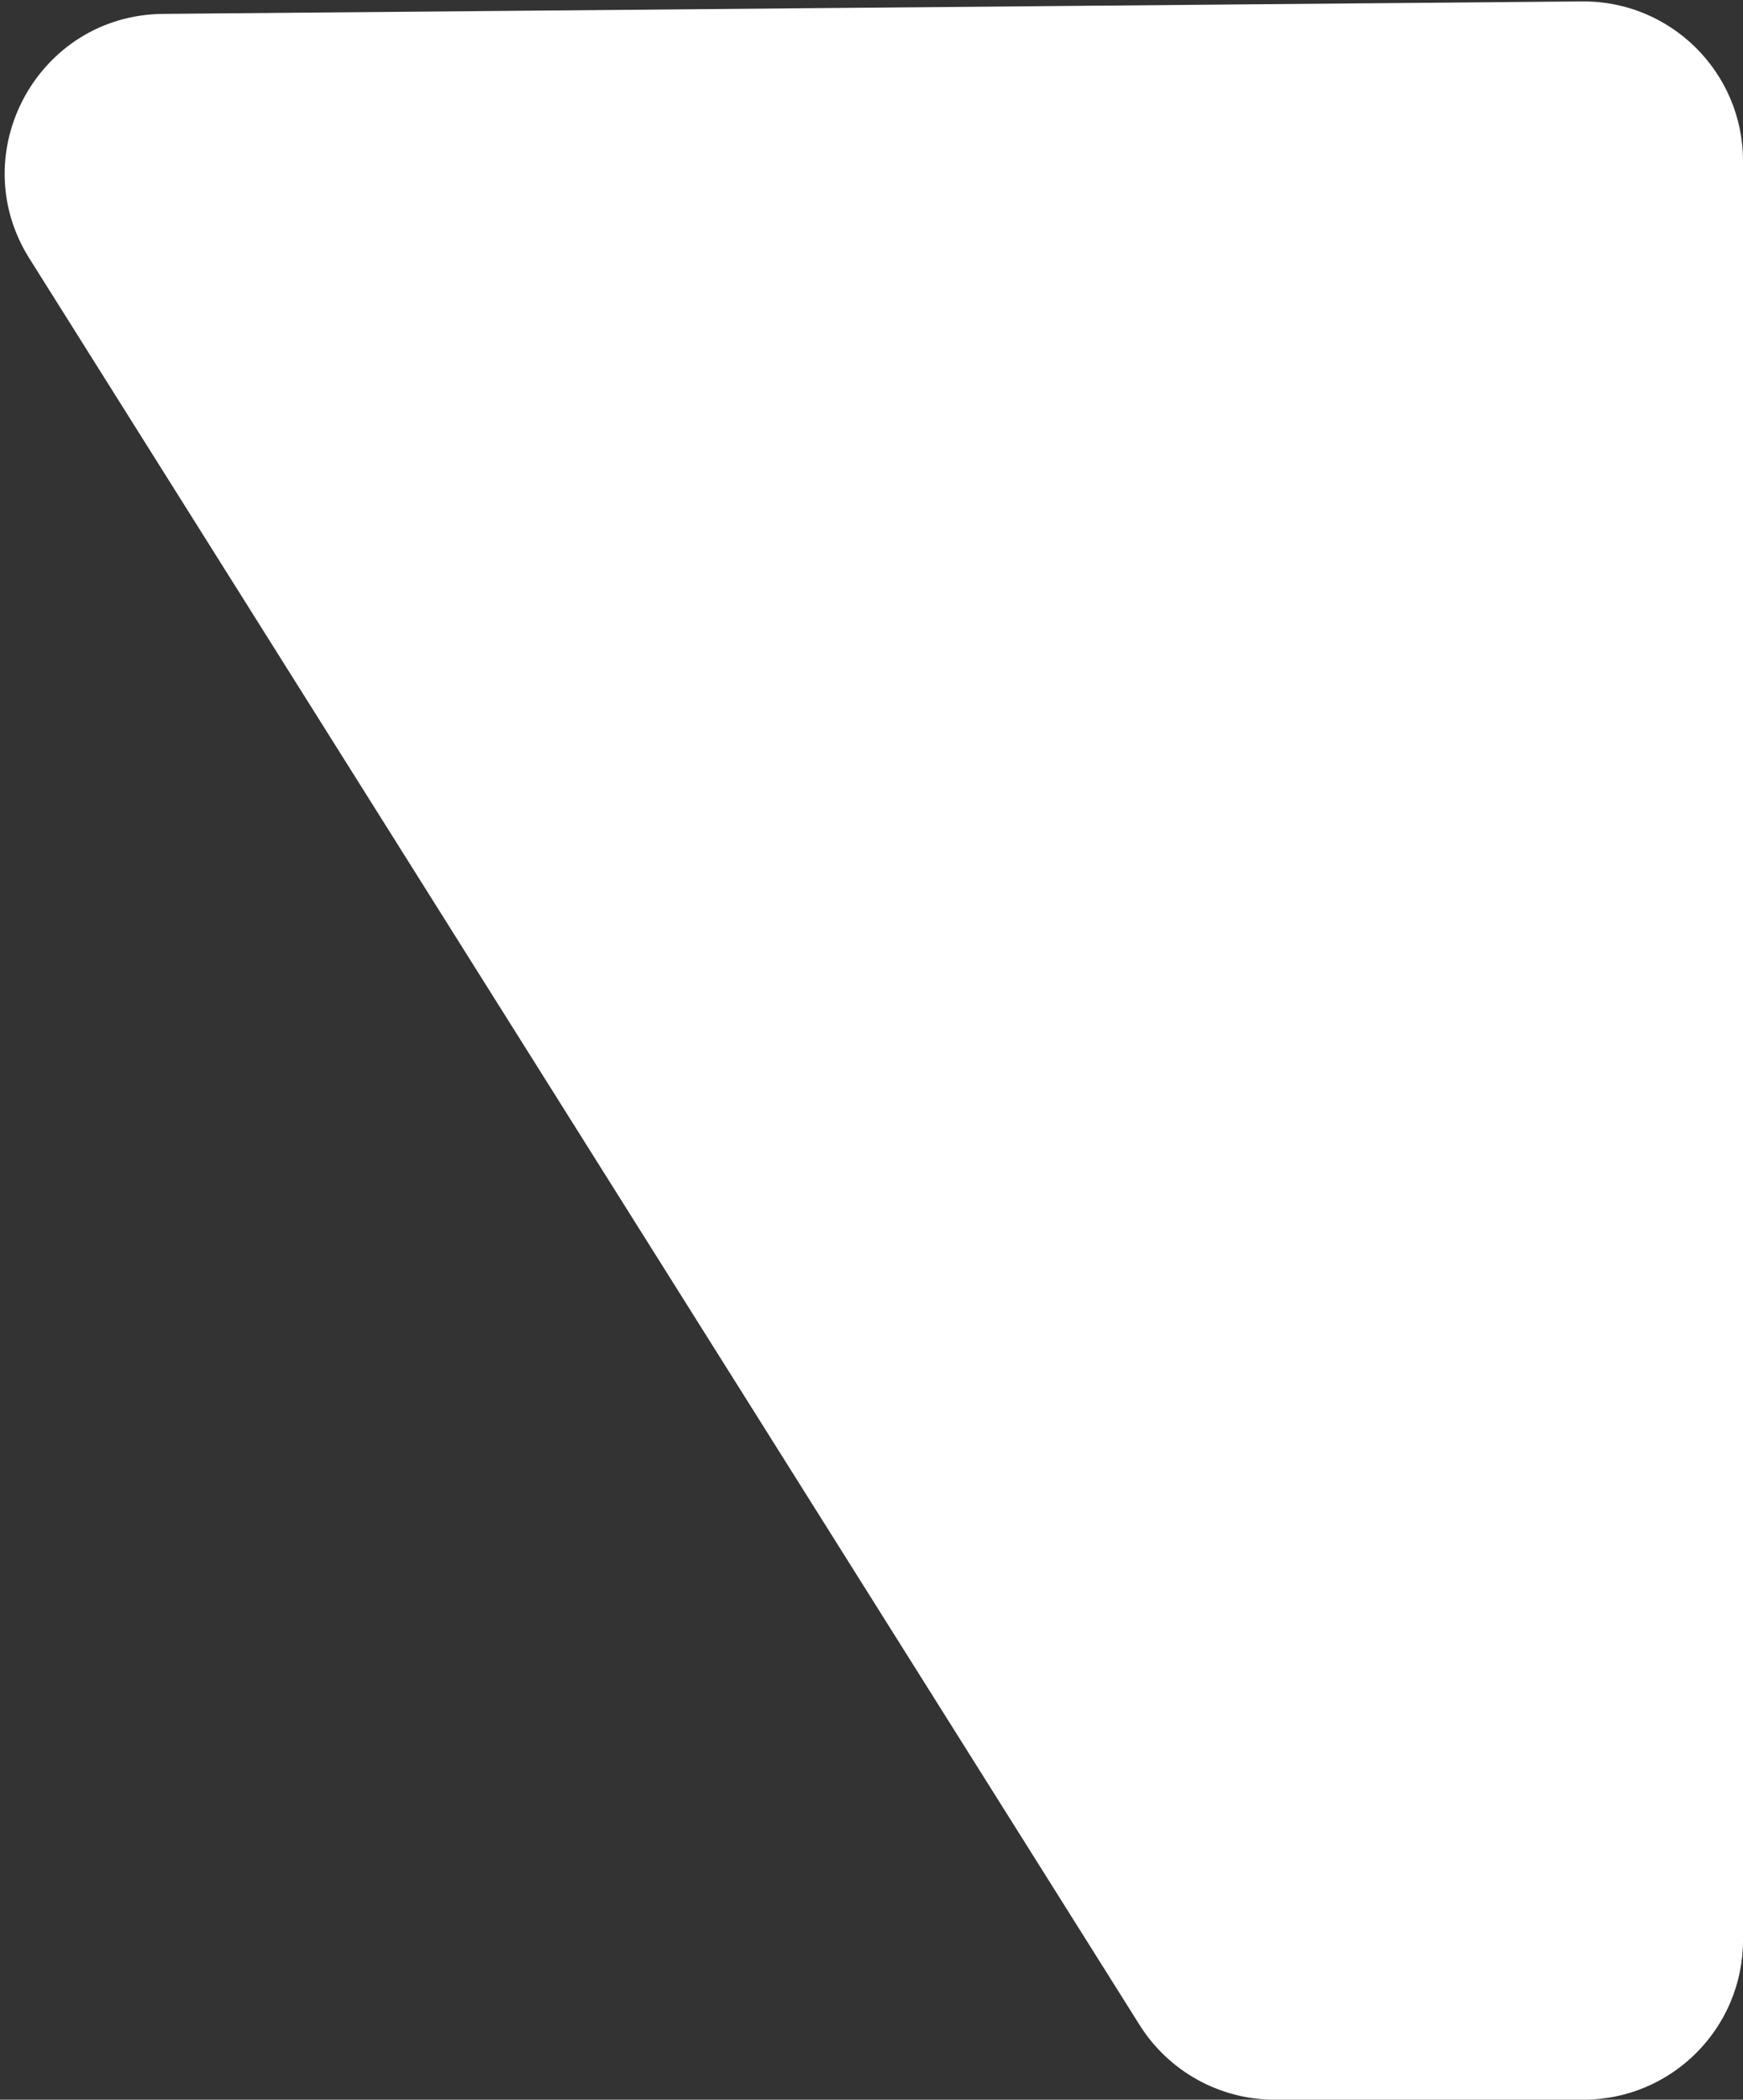 <svg width="142" height="171" viewBox="0 0 142 171" fill="none" xmlns="http://www.w3.org/2000/svg">
<rect x="0" y="0" width="142" height="171" fill="#333333" stroke="none"/>
<path id="Vector 402" d="M128.886 0.115C136.11 0.052 142 5.89 142 13.115V158C142 165.18 136.18 171 129 171H103.849C99.379 171 95.223 168.703 92.844 164.919L2.394 21.05C-3.021 12.436 3.111 1.221 13.286 1.131L128.886 0.115Z" fill="white"/>
</svg>
